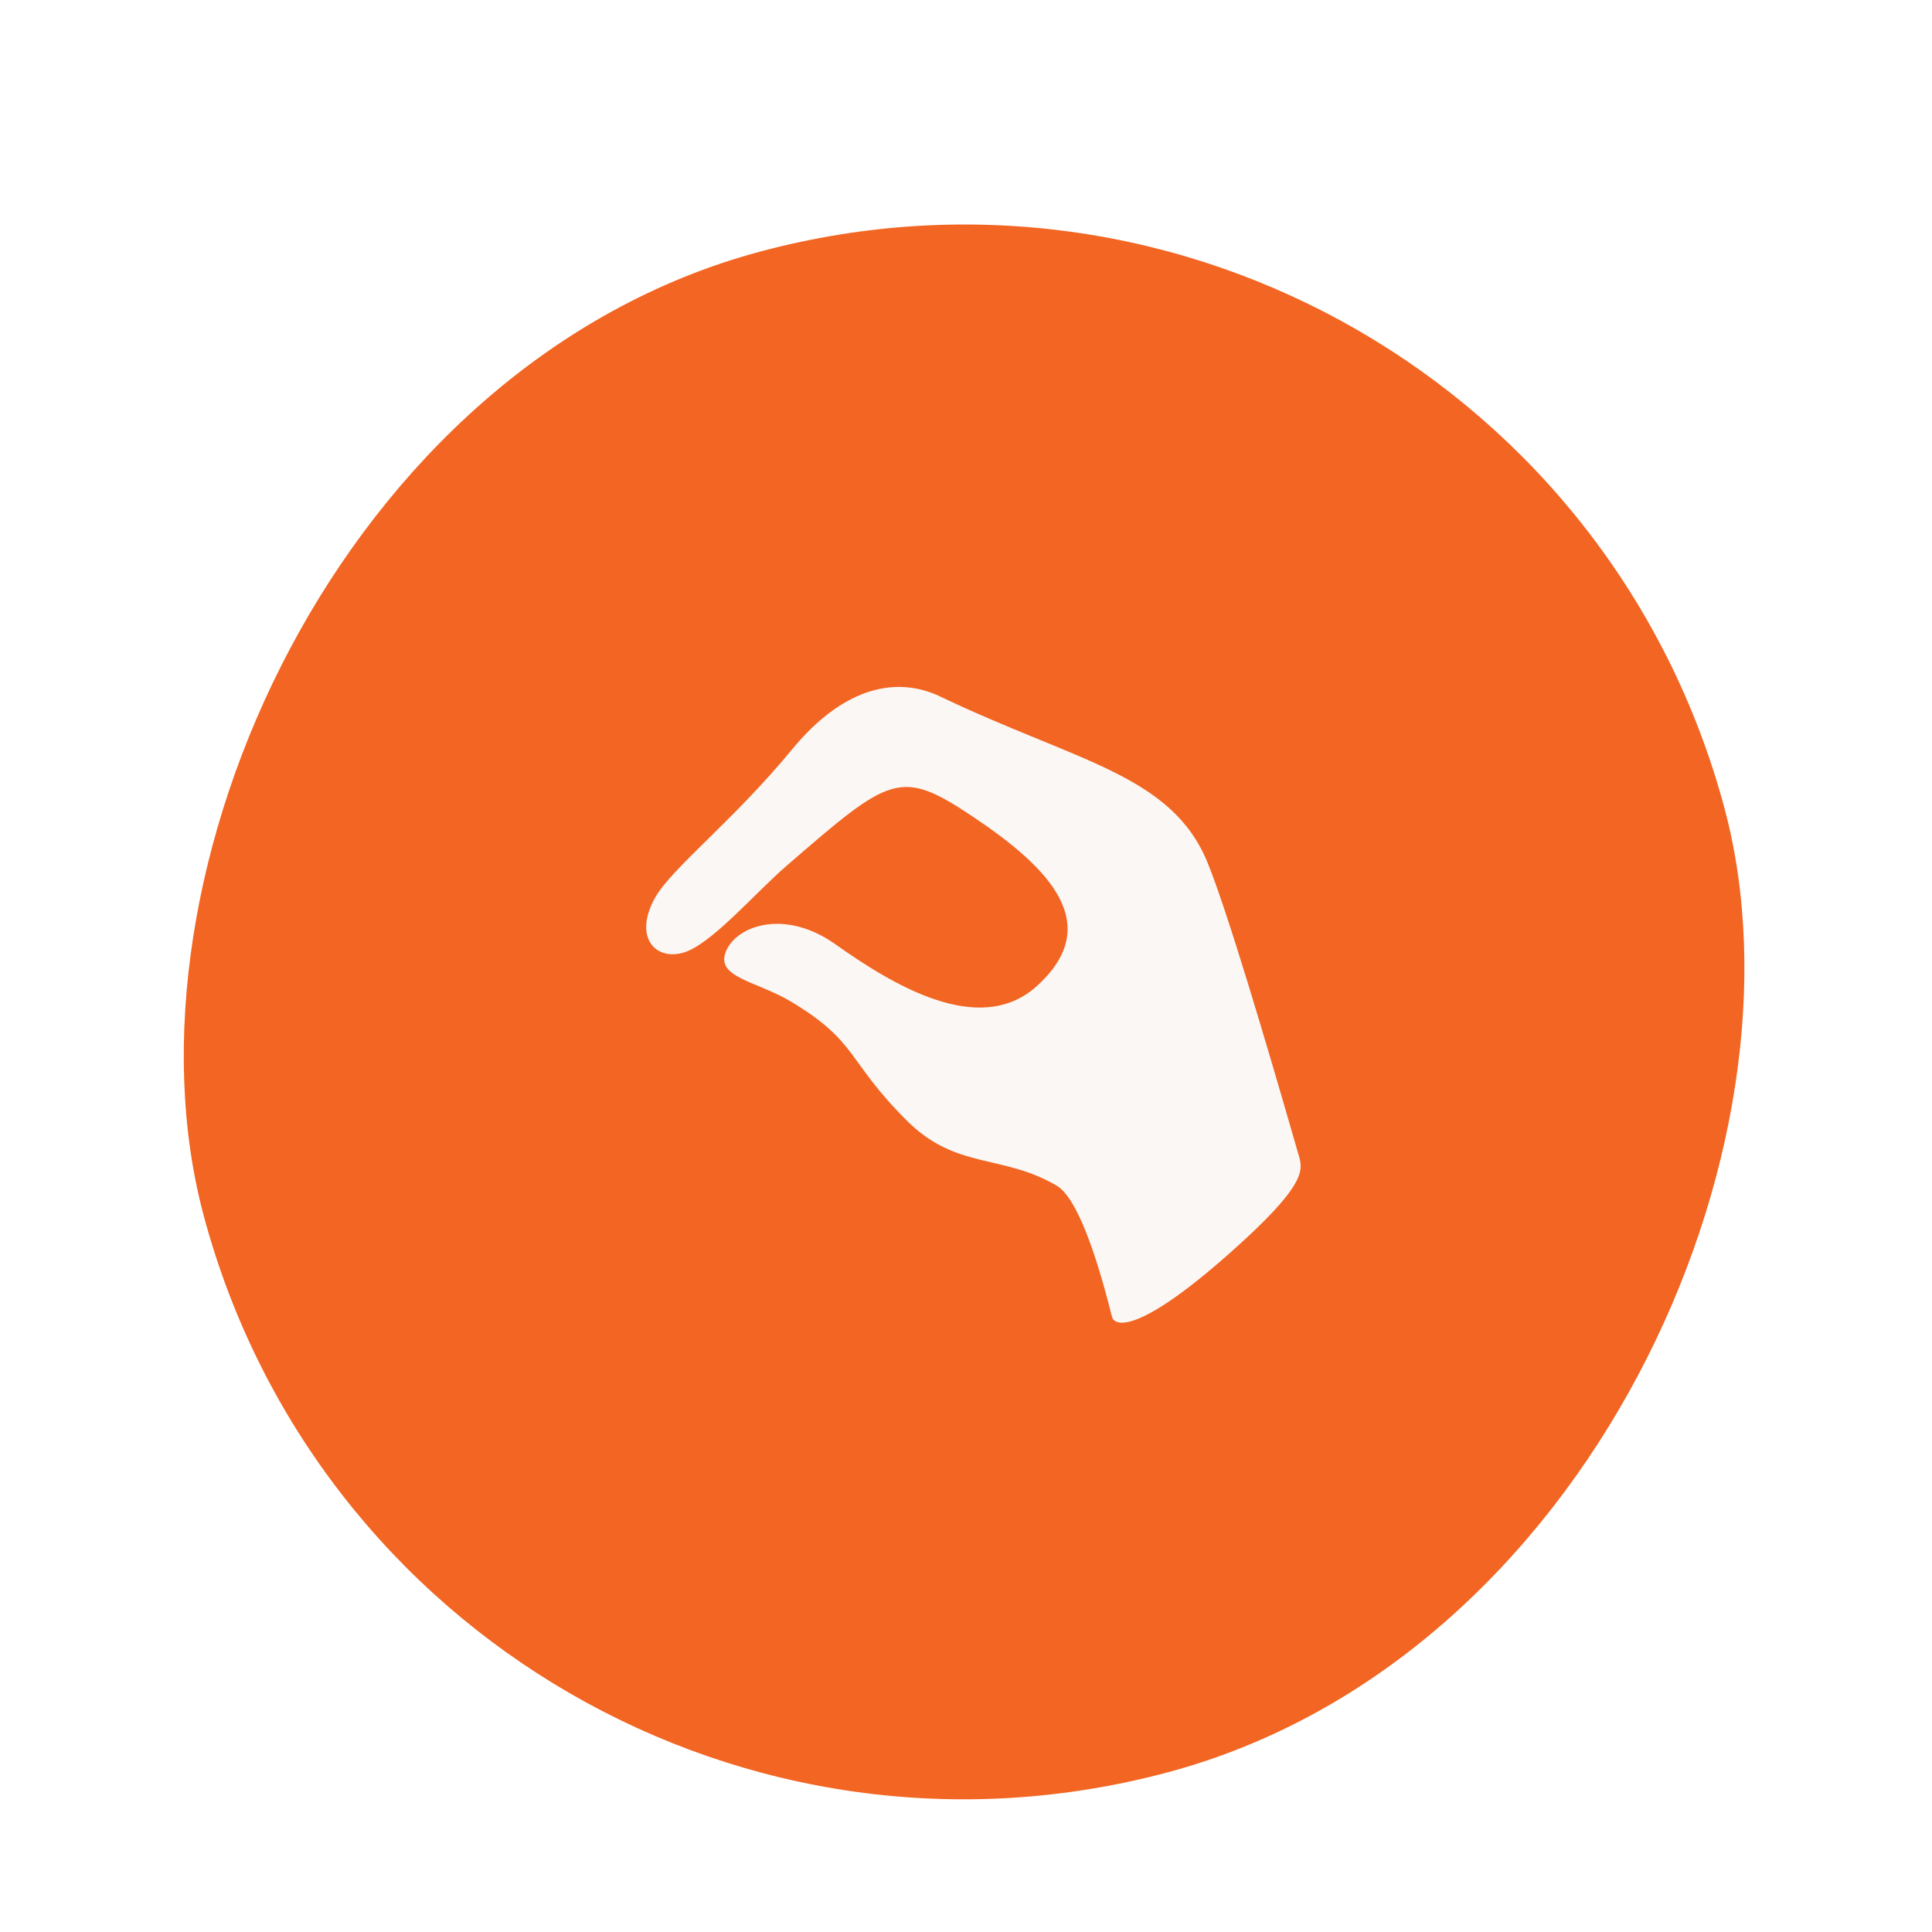 <svg width="162" height="162" viewBox="0 0 162 162" fill="none" xmlns="http://www.w3.org/2000/svg">
<g filter="url(#filter0_d_87_1067)">
<rect width="132" height="132" rx="66" transform="matrix(-0.966 0.259 0.259 0.966 127.502 0)" fill="#F26522"/>
<path d="M101.252 68.324C102.858 72.249 106.087 83.083 108.875 92.795C109.235 94.048 109.763 95.181 103.123 101.07C95.511 107.821 93.454 107.266 93.238 106.405C91.978 101.375 90.337 96.421 88.589 95.409C84.004 92.734 80.189 94.111 76.028 89.955C70.945 84.88 71.975 83.364 66.296 79.97C63.415 78.248 59.941 77.964 60.879 75.751C61.82 73.553 65.872 72.224 70.019 75.157C74.726 78.492 82.095 83.061 86.934 78.687C92.58 73.579 88.139 68.868 81.615 64.505C75.474 60.401 74.717 61.013 65.949 68.604C63.257 70.924 59.578 75.273 57.238 75.9C54.882 76.532 53.123 74.514 54.924 71.281C56.299 68.815 61.559 64.748 66.392 58.866C70.945 53.326 75.437 52.772 78.838 54.404C90.34 59.901 98.227 60.941 101.252 68.324Z" fill="#FBF7F4"/>
</g>
<defs>
<filter id="filter0_d_87_1067" x="10.817" y="14.816" width="140.033" height="140.033" filterUnits="userSpaceOnUse" color-interpolation-filters="sRGB">
<feFlood flood-opacity="0" result="BackgroundImageFix"/>
<feColorMatrix in="SourceAlpha" type="matrix" values="0 0 0 0 0 0 0 0 0 0 0 0 0 0 0 0 0 0 127 0" result="hardAlpha"/>
<feOffset dy="4"/>
<feGaussianBlur stdDeviation="2"/>
<feComposite in2="hardAlpha" operator="out"/>
<feColorMatrix type="matrix" values="0 0 0 0 0 0 0 0 0 0 0 0 0 0 0 0 0 0 0.25 0"/>
<feBlend mode="normal" in2="BackgroundImageFix" result="effect1_dropShadow_87_1067"/>
<feBlend mode="normal" in="SourceGraphic" in2="effect1_dropShadow_87_1067" result="shape"/>
</filter>
</defs>
</svg>

